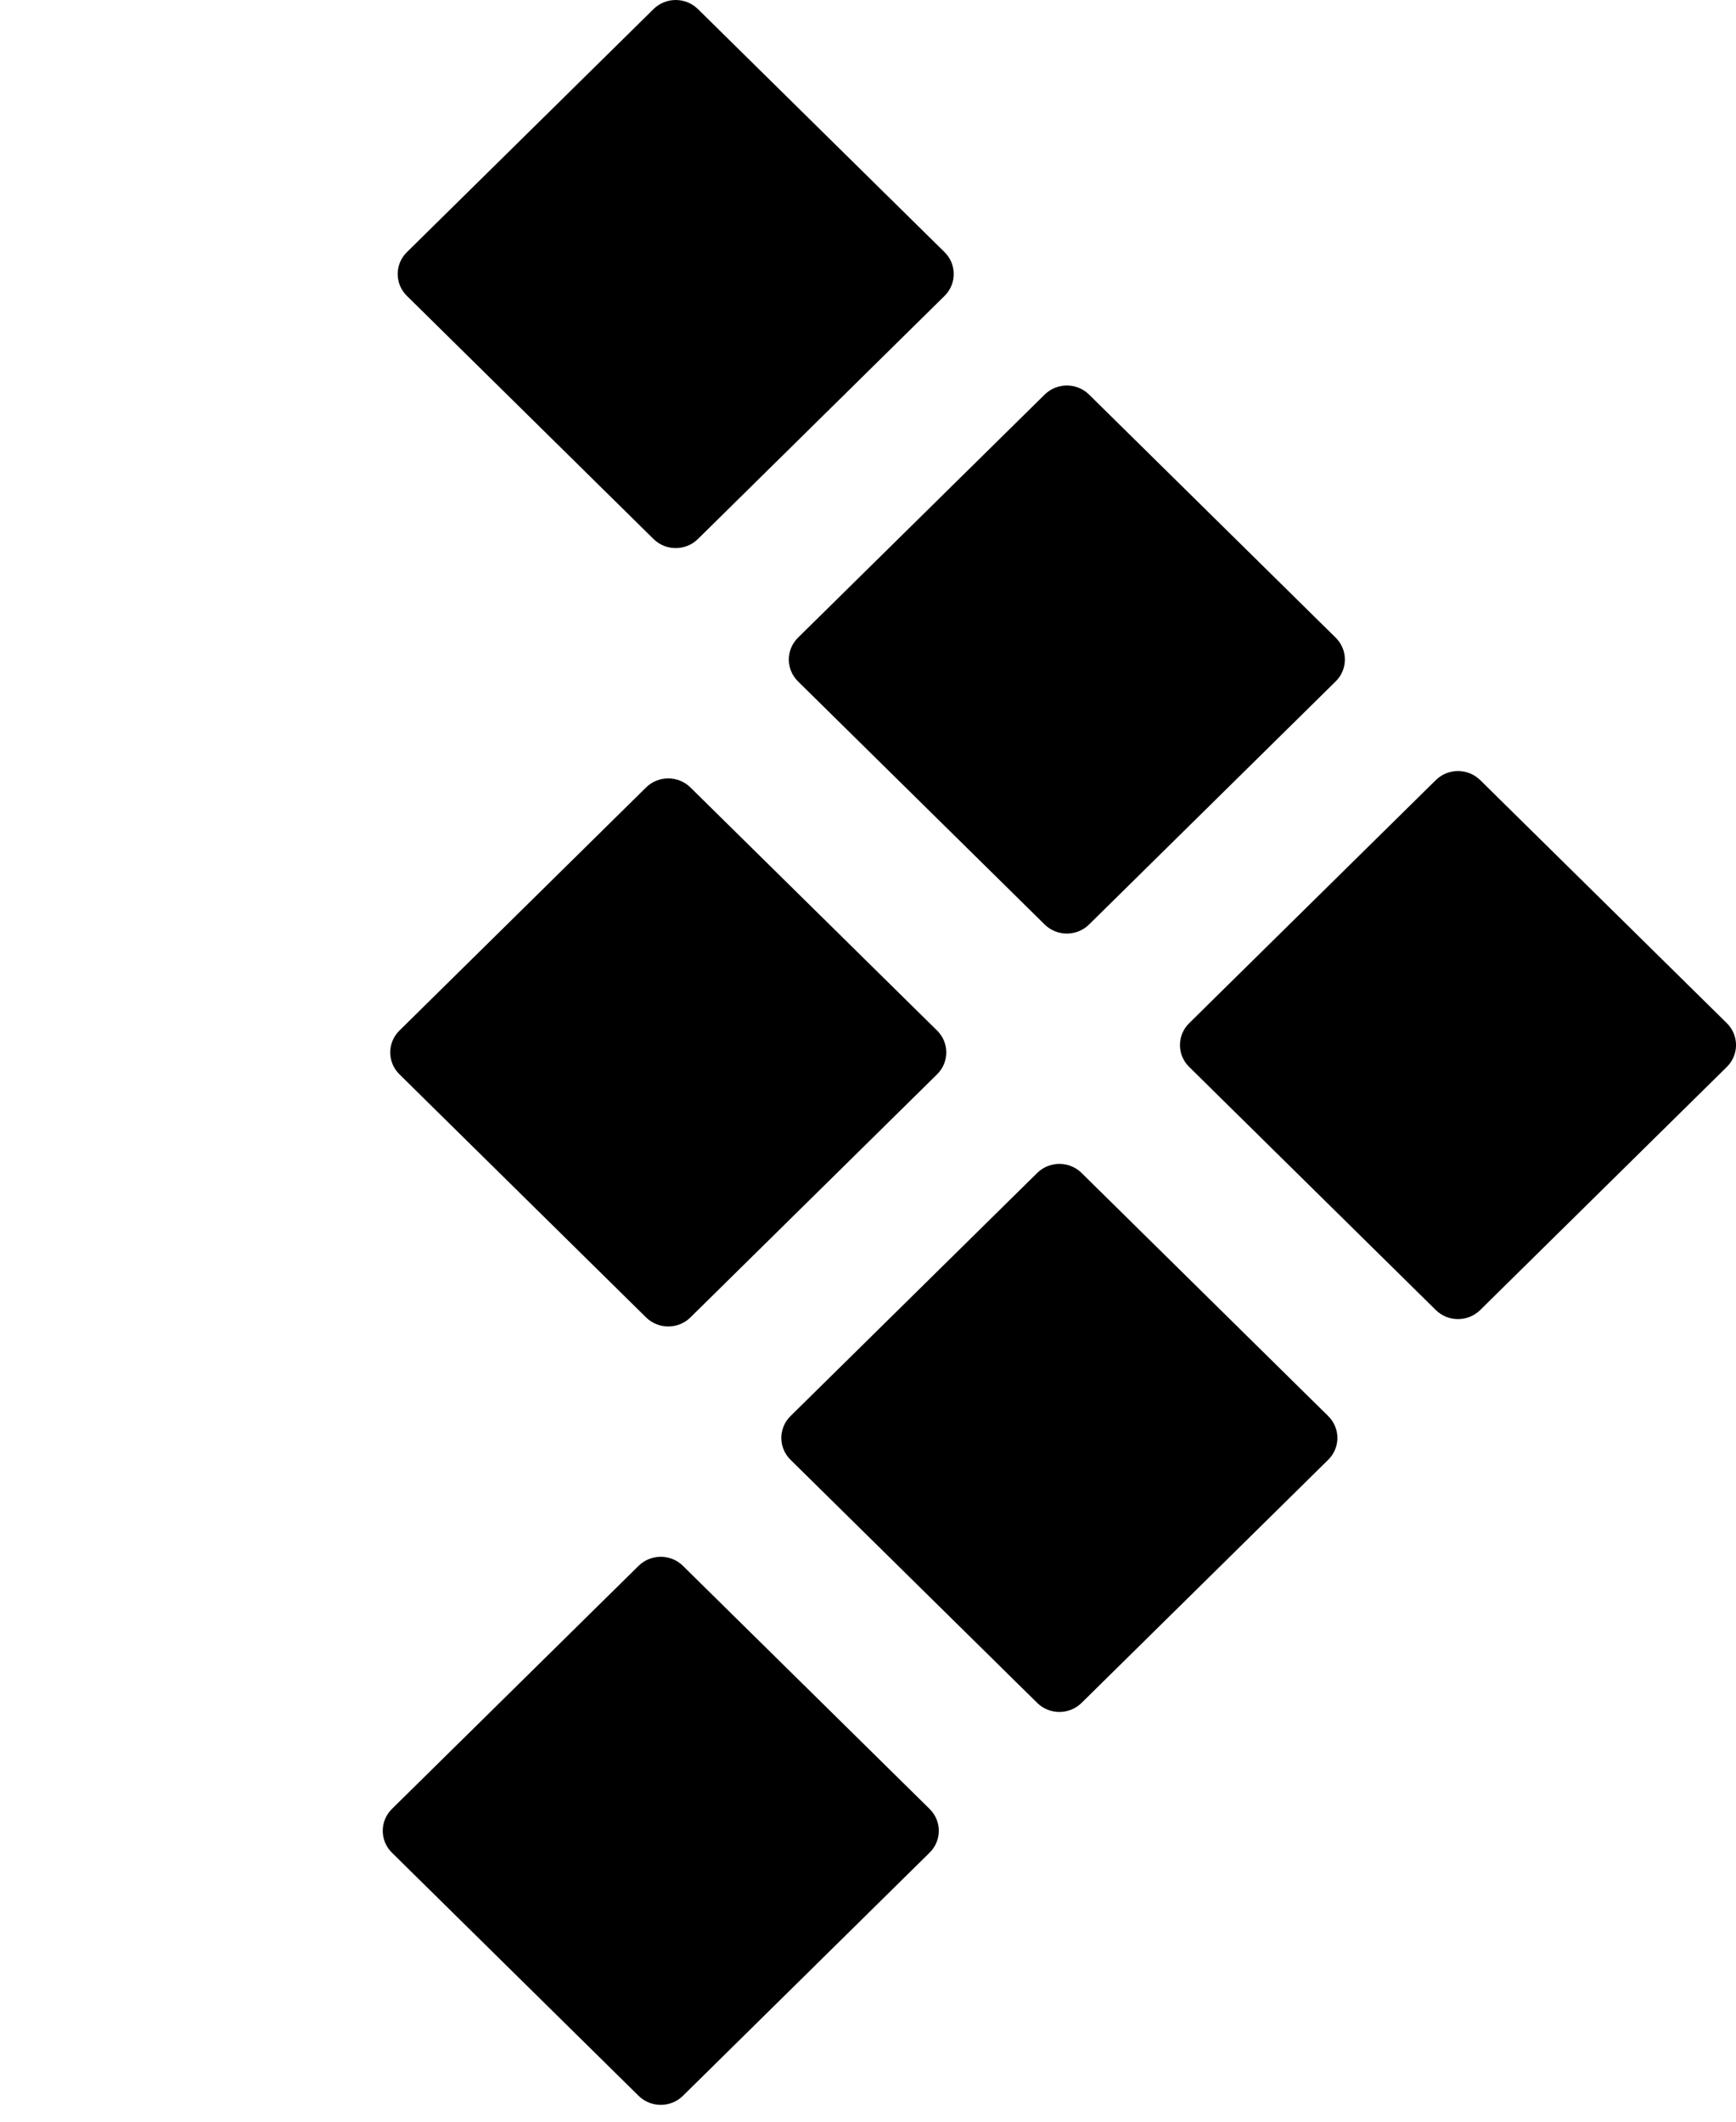 <svg width="45" height="55" viewBox="0 0 45 55" fill="none" xmlns="http://www.w3.org/2000/svg">
<g id="TestRail_Logo_Main_01 1" clip-path="url(#clip0_4730_34039)">
<g id="Logos">
<g id="Group">
<g id="Group_2">
<path id="Vector" d="M10.159 48.026L16.553 54.329C16.871 54.642 17.386 54.642 17.703 54.329L24.097 48.026C24.415 47.714 24.415 47.206 24.097 46.893L17.703 40.591C17.386 40.278 16.871 40.278 16.553 40.591L10.159 46.893C9.842 47.206 9.842 47.714 10.159 48.026Z" fill="black"/>
<path id="Vector_2" d="M20.492 37.842L26.886 44.144C27.203 44.457 27.718 44.457 28.036 44.144L34.429 37.842C34.747 37.529 34.747 37.021 34.429 36.708L28.036 30.406C27.718 30.093 27.203 30.093 26.886 30.406L20.492 36.708C20.174 37.021 20.174 37.529 20.492 37.842Z" fill="black"/>
<path id="Vector_3" d="M30.825 27.657L37.219 33.96C37.536 34.273 38.051 34.273 38.369 33.96L44.763 27.657C45.08 27.344 45.08 26.837 44.763 26.524L38.369 20.222C38.051 19.909 37.536 19.909 37.219 20.222L30.825 26.524C30.507 26.837 30.507 27.344 30.825 27.657Z" fill="black"/>
<path id="Vector_4" d="M10.354 27.849L16.747 34.151C17.065 34.464 17.58 34.464 17.897 34.151L24.291 27.849C24.609 27.535 24.609 27.028 24.291 26.715L17.897 20.413C17.58 20.1 17.065 20.1 16.747 20.413L10.354 26.715C10.036 27.028 10.036 27.535 10.354 27.849Z" fill="black"/>
<path id="Vector_5" d="M20.686 17.664L27.08 23.966C27.397 24.279 27.912 24.279 28.23 23.966L34.623 17.664C34.941 17.351 34.941 16.843 34.623 16.53L28.23 10.228C27.912 9.915 27.397 9.915 27.08 10.228L20.686 16.53C20.368 16.843 20.368 17.351 20.686 17.664Z" fill="black"/>
<path id="Vector_6" d="M10.547 7.67L16.941 13.973C17.258 14.286 17.773 14.286 18.091 13.973L24.485 7.67C24.802 7.357 24.802 6.85 24.485 6.537L18.091 0.235C17.773 -0.078 17.258 -0.078 16.941 0.235L10.547 6.537C10.229 6.85 10.229 7.357 10.547 7.67Z" fill="black"/>
</g>
</g>
</g>
</g>
<defs>
<clipPath id="clip0_4730_34039">
<rect width="45" height="55" fill="white"/>
</clipPath>
</defs>
</svg>
